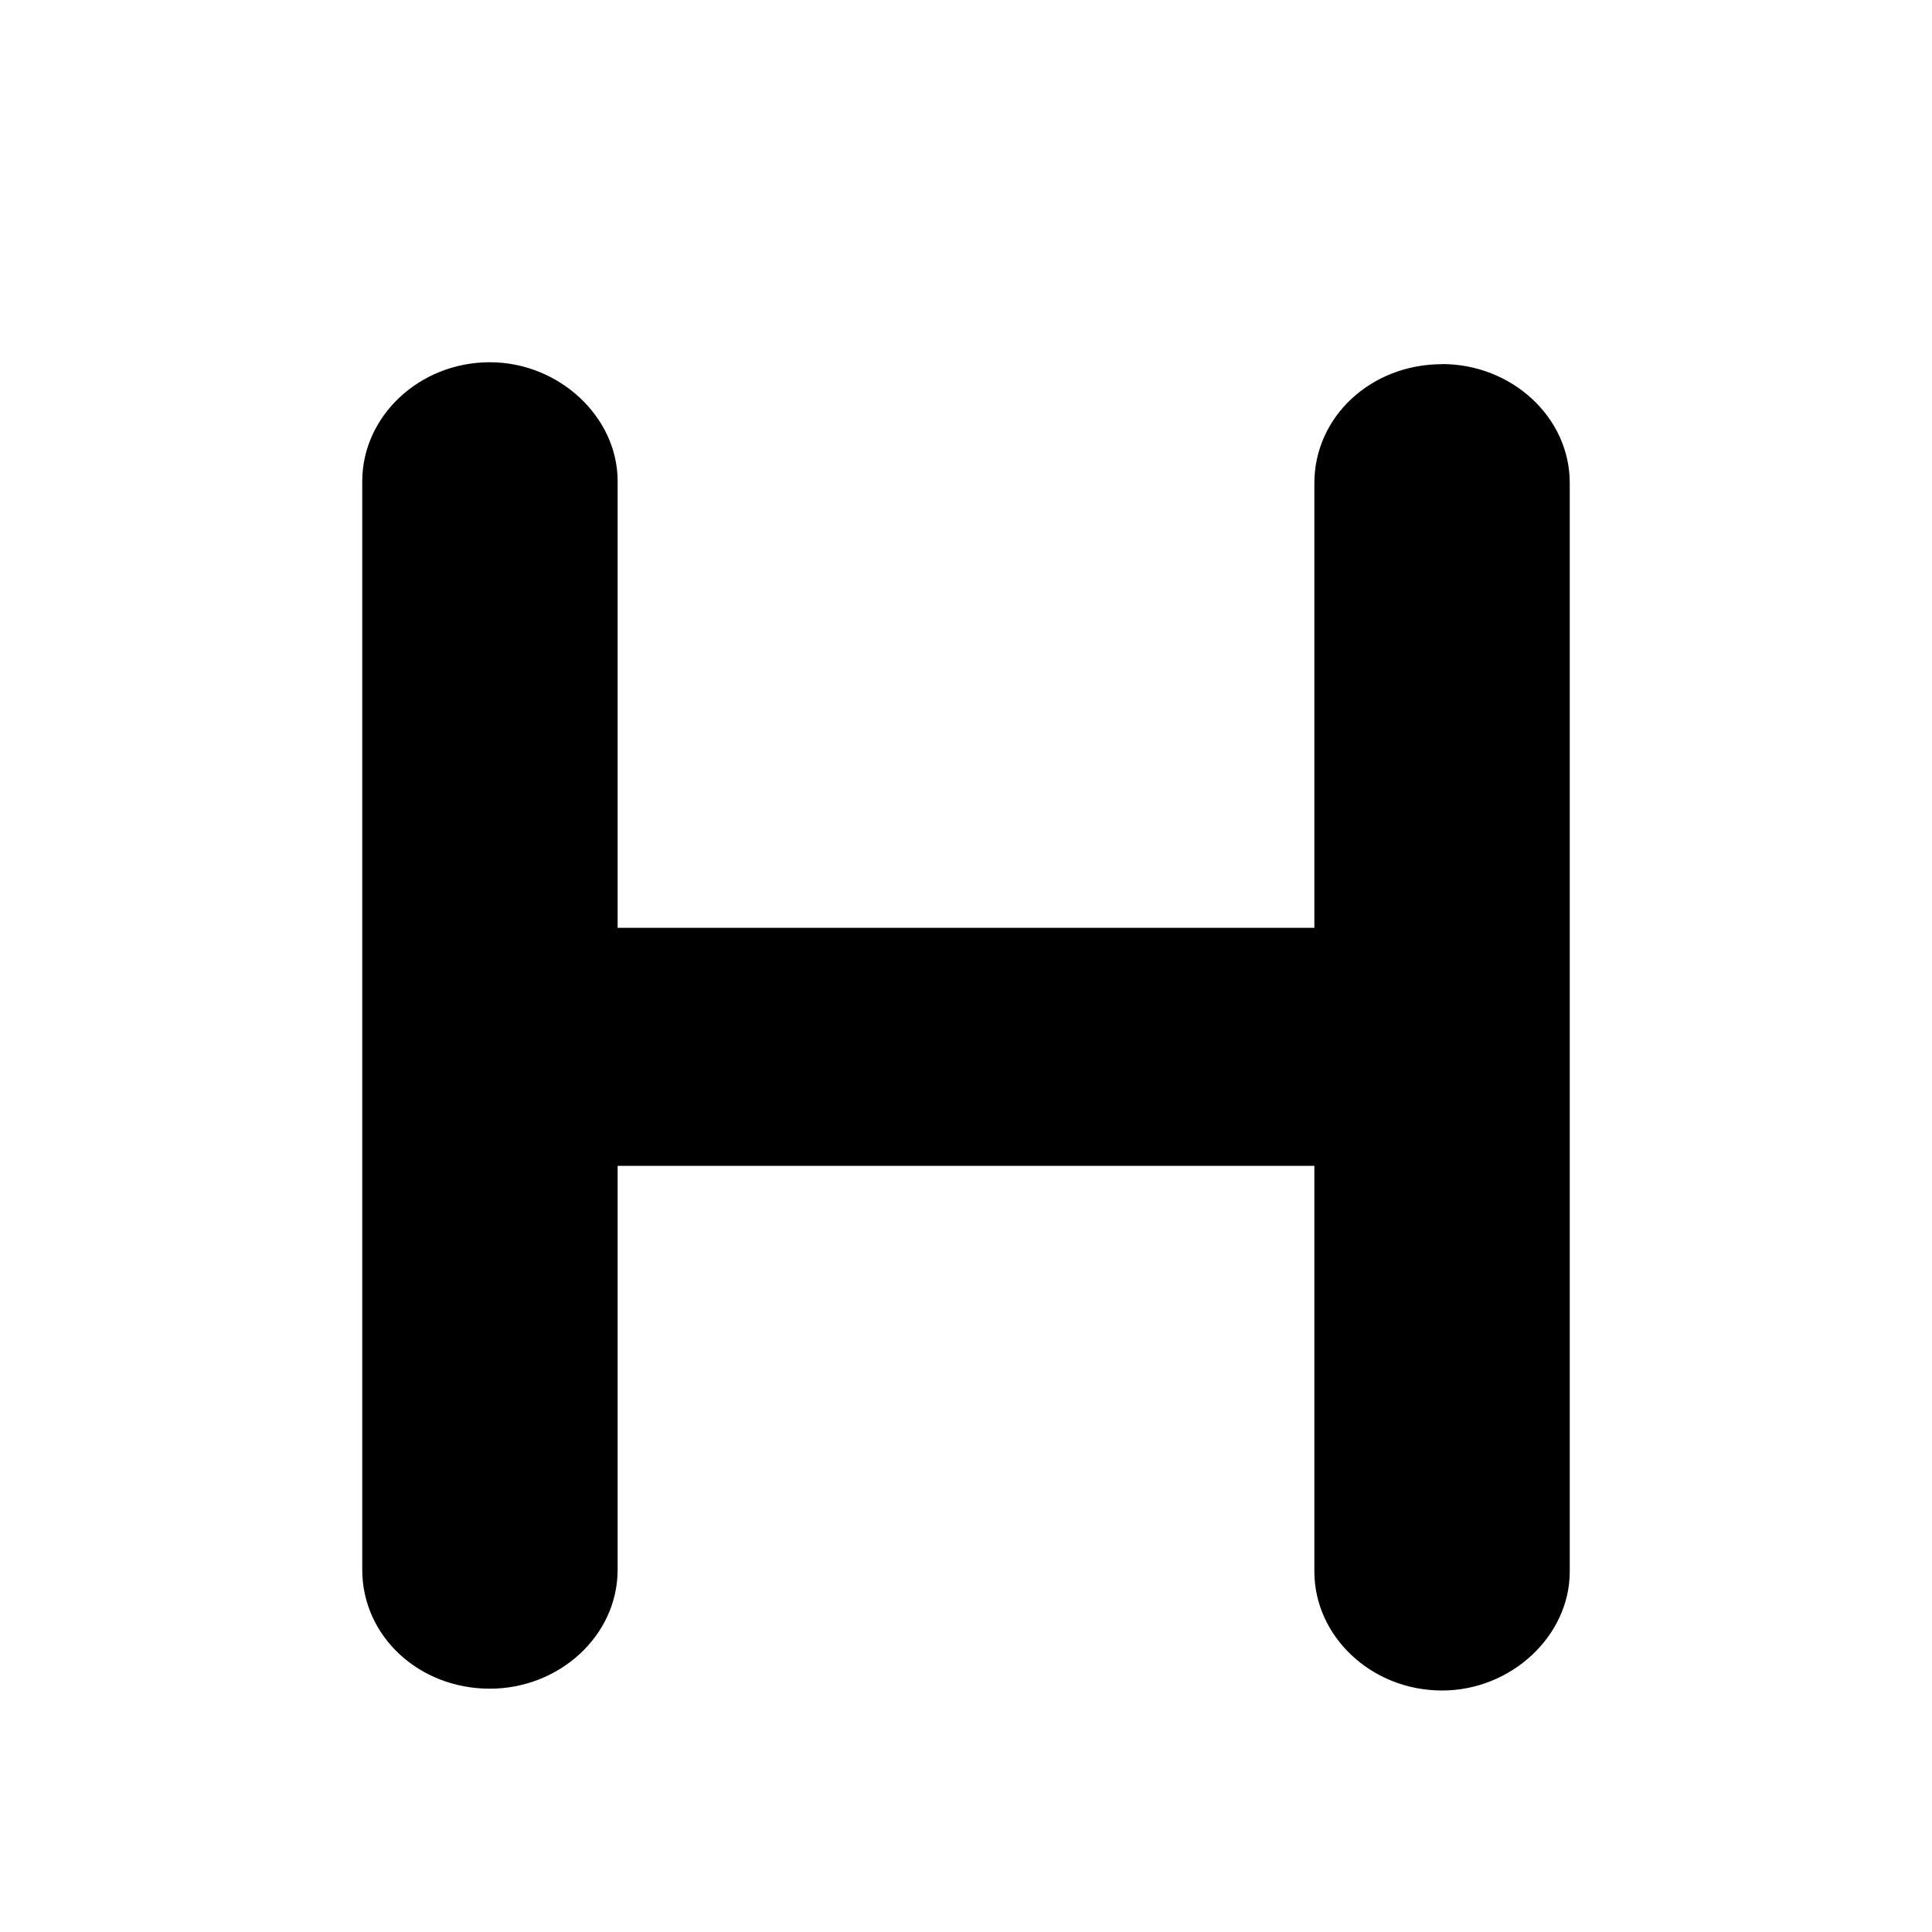 <svg xmlns="http://www.w3.org/2000/svg" fill="none" viewBox="0 0 16 16">
  <path fill="currentColor" d="M11.943 3.016c-.59 0-1.058.436-1.058.985v3.683h-5.77V3.985c0-.533-.486-.985-1.058-.985C3.468 3 3 3.452 3 3.985V13c0 .549.468.985 1.057.985.572 0 1.058-.436 1.058-.986V9.655h5.77v3.36c0 .533.468.985 1.058.985.572 0 1.057-.452 1.057-.985V4c0-.549-.485-.985-1.057-.985z"/>
</svg>
